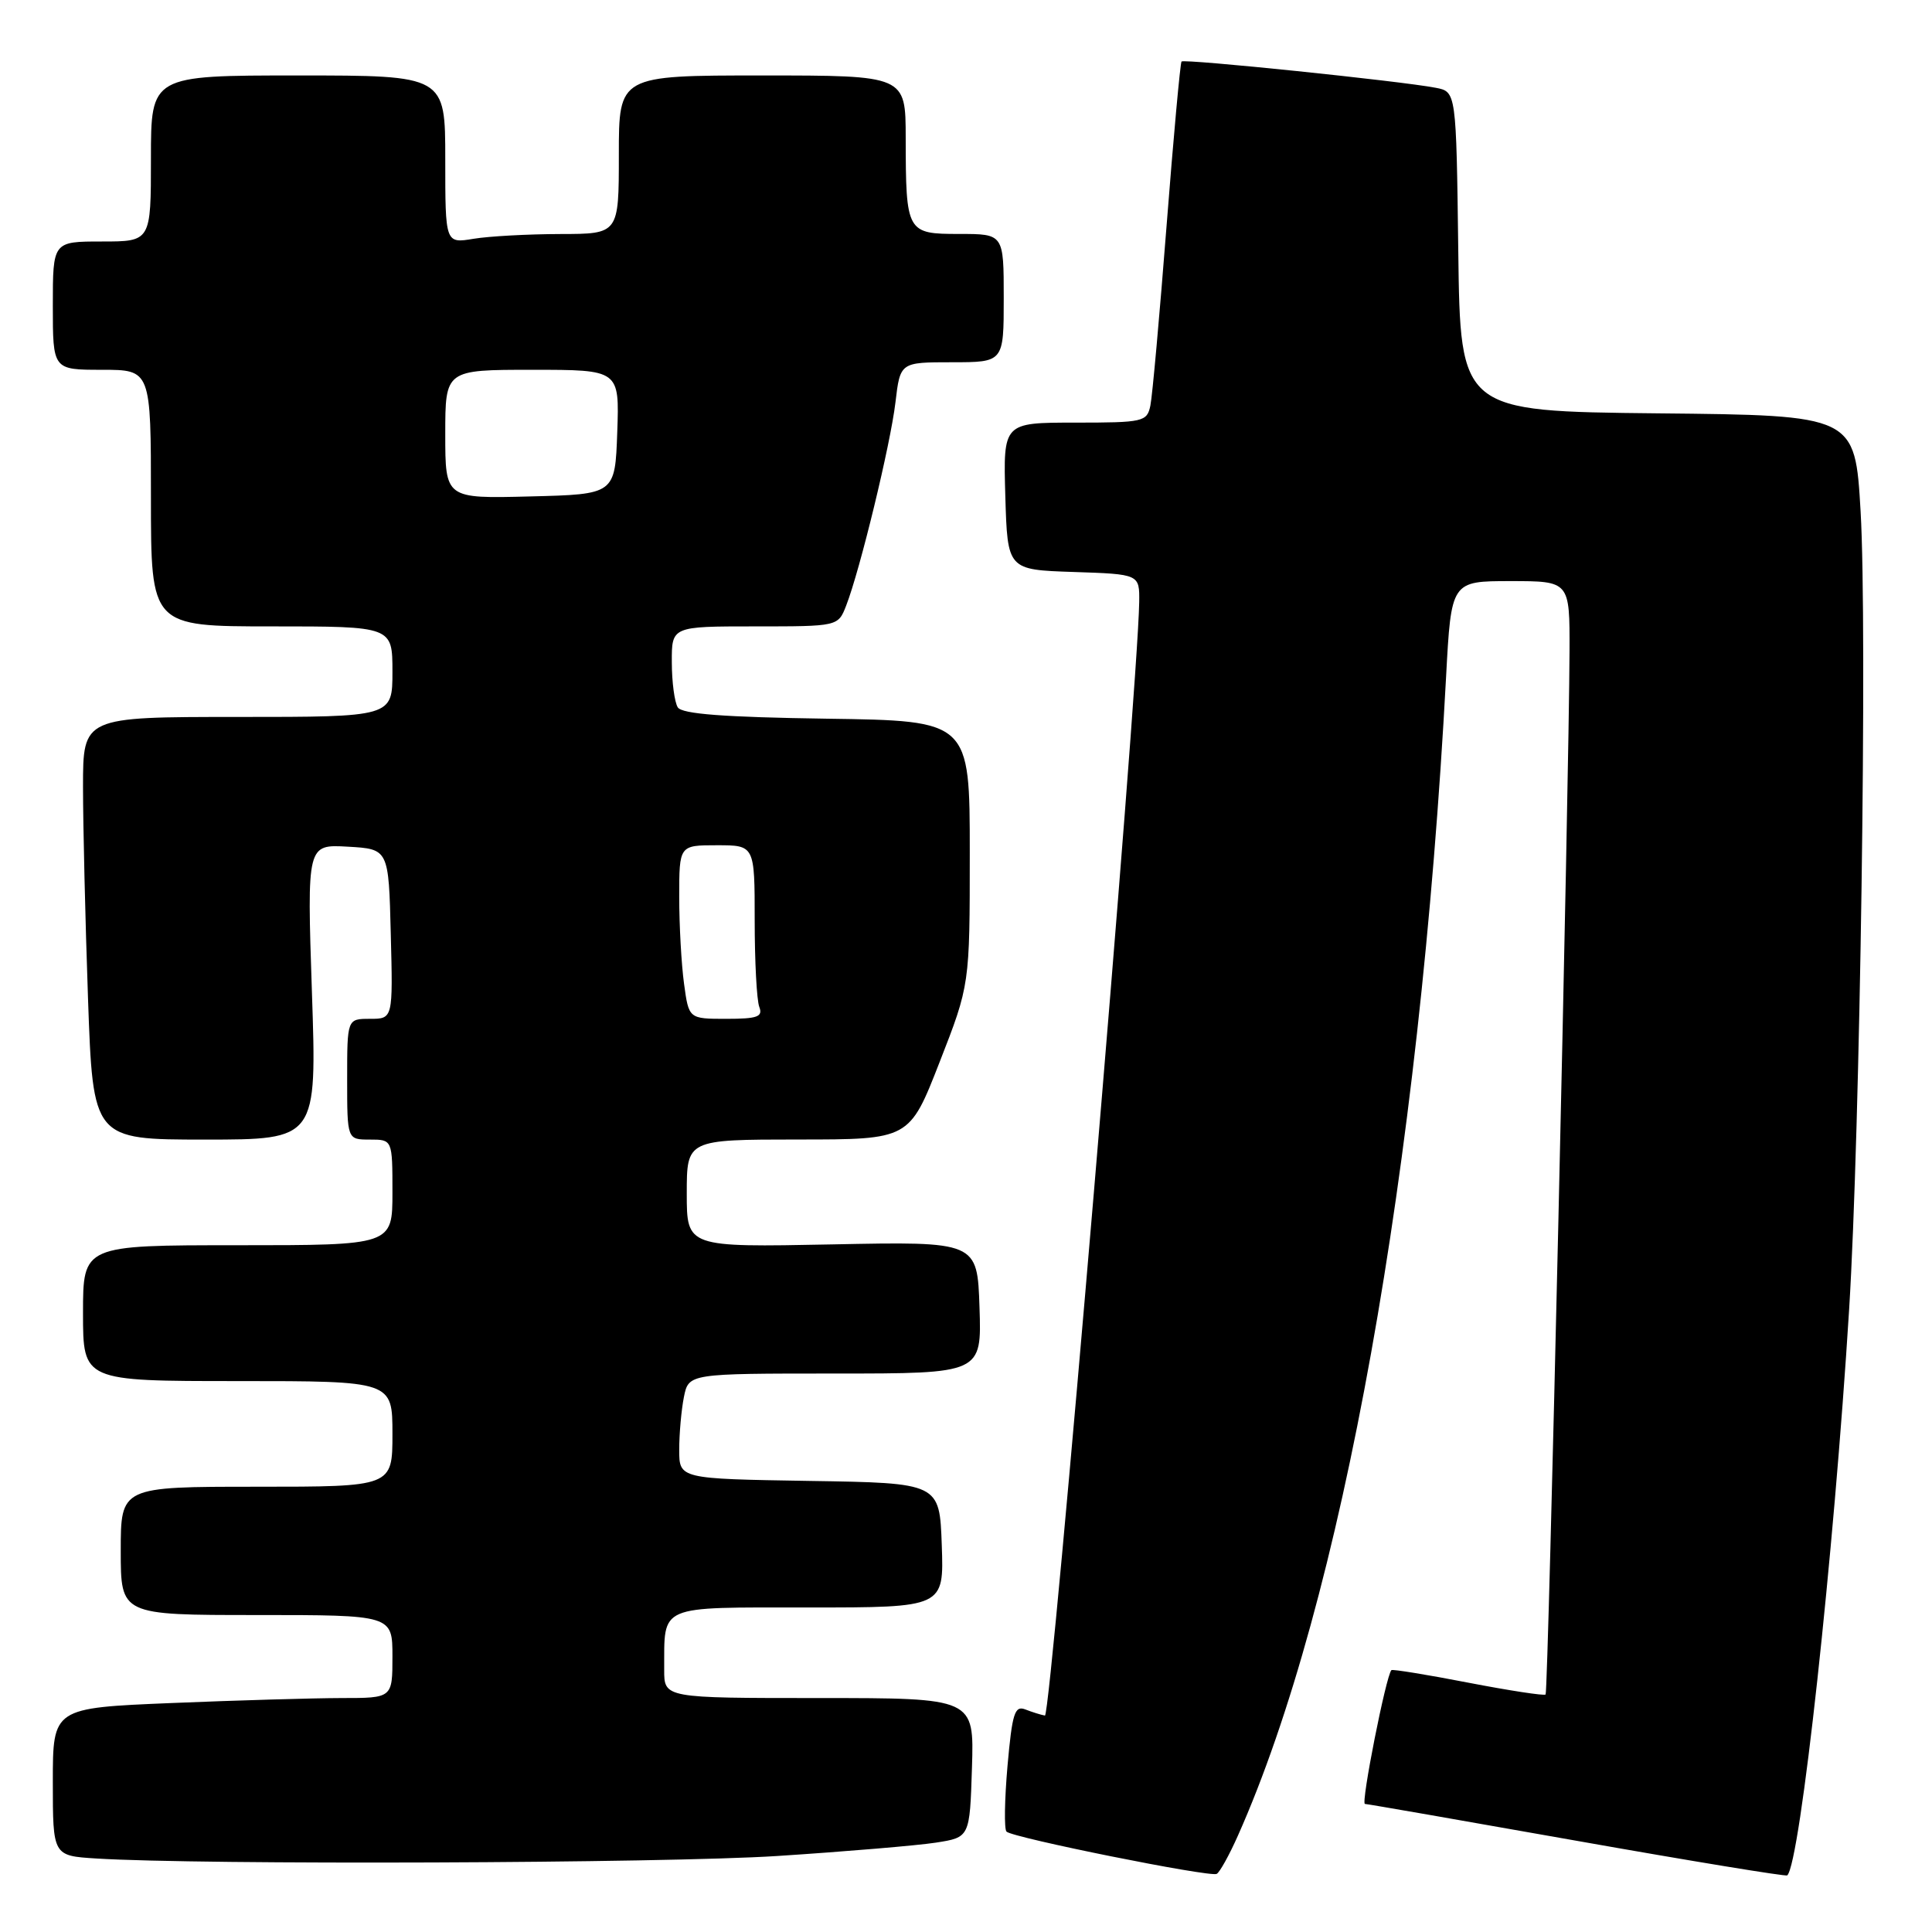 <?xml version="1.0" encoding="UTF-8" standalone="no"?>
<!DOCTYPE svg PUBLIC "-//W3C//DTD SVG 1.1//EN" "http://www.w3.org/Graphics/SVG/1.1/DTD/svg11.dtd" >
<svg xmlns="http://www.w3.org/2000/svg" xmlns:xlink="http://www.w3.org/1999/xlink" version="1.1" viewBox="0 0 256 256">
 <g >
 <path fill="currentColor"
d=" M 164.04 243.21 C 177.79 212.34 188.13 154.78 191.61 89.75 C 192.29 77.00 192.29 77.00 200.15 77.00 C 208.00 77.00 208.00 77.00 207.97 86.25 C 207.91 103.70 205.15 224.18 204.80 224.53 C 204.61 224.72 199.99 224.01 194.54 222.96 C 189.09 221.90 184.51 221.16 184.37 221.30 C 183.66 222.00 180.30 239.00 180.86 239.03 C 181.21 239.04 193.88 241.25 209.00 243.93 C 224.12 246.61 236.64 248.66 236.82 248.50 C 238.54 246.87 242.99 206.13 245.02 173.50 C 246.48 149.95 247.44 83.18 246.54 67.77 C 245.80 55.03 245.80 55.03 219.65 54.77 C 193.50 54.50 193.50 54.50 193.23 33.33 C 192.96 12.15 192.96 12.15 190.23 11.63 C 185.64 10.74 156.89 7.77 156.56 8.15 C 156.39 8.34 155.49 18.17 154.57 30.00 C 153.65 41.83 152.69 52.51 152.43 53.75 C 151.98 55.89 151.51 56.00 142.44 56.00 C 132.93 56.00 132.93 56.00 133.21 65.75 C 133.50 75.50 133.50 75.50 142.25 75.79 C 151.00 76.08 151.00 76.08 150.95 79.79 C 150.77 91.56 139.27 227.47 138.46 227.32 C 137.93 227.23 136.76 226.86 135.86 226.51 C 134.45 225.96 134.12 227.03 133.50 233.99 C 133.11 238.46 133.04 242.38 133.37 242.70 C 134.18 243.51 160.33 248.77 161.22 248.30 C 161.62 248.09 162.89 245.80 164.04 243.21 Z  M 102.97 245.93 C 112.06 245.34 121.53 244.54 124.00 244.16 C 128.50 243.46 128.50 243.46 128.79 234.23 C 129.08 225.00 129.08 225.00 108.54 225.00 C 88.00 225.00 88.00 225.00 88.01 221.25 C 88.05 212.54 86.97 213.00 107.16 213.00 C 125.08 213.00 125.08 213.00 124.79 204.75 C 124.50 196.50 124.50 196.50 107.25 196.23 C 90.00 195.95 90.00 195.95 90.00 192.10 C 90.00 189.98 90.28 186.84 90.62 185.12 C 91.25 182.00 91.25 182.00 110.66 182.00 C 130.08 182.00 130.08 182.00 129.79 173.25 C 129.50 164.50 129.50 164.50 110.25 164.89 C 91.00 165.27 91.00 165.27 91.00 158.14 C 91.00 151.00 91.00 151.00 105.75 150.99 C 120.50 150.99 120.50 150.99 124.50 140.74 C 128.50 130.50 128.50 130.50 128.50 113.00 C 128.50 95.50 128.50 95.50 109.54 95.23 C 95.91 95.03 90.37 94.61 89.81 93.73 C 89.38 93.05 89.02 90.36 89.02 87.75 C 89.00 83.00 89.00 83.00 100.02 83.00 C 111.05 83.00 111.05 83.00 112.12 80.25 C 113.96 75.52 117.99 58.90 118.65 53.33 C 119.28 48.00 119.28 48.00 126.14 48.00 C 133.00 48.00 133.00 48.00 133.00 39.50 C 133.00 31.00 133.00 31.00 127.12 31.00 C 120.13 31.00 120.03 30.83 120.01 18.25 C 120.00 10.00 120.00 10.00 101.00 10.00 C 82.00 10.00 82.00 10.00 82.00 20.50 C 82.00 31.00 82.00 31.00 74.25 31.01 C 69.99 31.02 64.81 31.30 62.75 31.64 C 59.00 32.26 59.00 32.26 59.00 21.13 C 59.00 10.00 59.00 10.00 39.50 10.00 C 20.00 10.00 20.00 10.00 20.00 21.00 C 20.00 32.00 20.00 32.00 13.50 32.00 C 7.00 32.00 7.00 32.00 7.00 40.50 C 7.00 49.00 7.00 49.00 13.50 49.00 C 20.00 49.00 20.00 49.00 20.00 66.00 C 20.00 83.00 20.00 83.00 36.00 83.00 C 52.00 83.00 52.00 83.00 52.00 89.00 C 52.00 95.00 52.00 95.00 31.50 95.00 C 11.00 95.00 11.00 95.00 11.00 104.25 C 11.00 109.34 11.30 121.94 11.66 132.25 C 12.32 151.00 12.32 151.00 27.15 151.00 C 41.99 151.00 41.99 151.00 41.33 131.44 C 40.68 111.88 40.68 111.88 46.09 112.19 C 51.50 112.50 51.50 112.50 51.78 123.75 C 52.07 135.00 52.07 135.00 49.03 135.00 C 46.00 135.00 46.00 135.00 46.00 143.00 C 46.00 151.00 46.00 151.00 49.00 151.00 C 52.00 151.00 52.00 151.00 52.00 158.00 C 52.00 165.00 52.00 165.00 31.50 165.00 C 11.00 165.00 11.00 165.00 11.00 174.00 C 11.00 183.00 11.00 183.00 31.50 183.00 C 52.00 183.00 52.00 183.00 52.00 190.00 C 52.00 197.00 52.00 197.00 34.00 197.00 C 16.00 197.00 16.00 197.00 16.00 205.50 C 16.00 214.00 16.00 214.00 34.00 214.00 C 52.00 214.00 52.00 214.00 52.00 219.50 C 52.00 225.00 52.00 225.00 45.25 225.00 C 41.54 225.01 31.41 225.30 22.75 225.66 C 7.00 226.31 7.00 226.31 7.00 236.11 C 7.00 245.90 7.00 245.90 12.75 246.26 C 26.60 247.13 87.92 246.90 102.97 245.93 Z  M 90.64 130.36 C 90.29 127.81 90.00 122.63 90.00 118.86 C 90.00 112.00 90.00 112.00 95.00 112.00 C 100.00 112.00 100.00 112.00 100.00 121.92 C 100.00 127.37 100.27 132.55 100.61 133.42 C 101.11 134.73 100.37 135.00 96.24 135.00 C 91.27 135.00 91.27 135.00 90.64 130.36 Z  M 59.00 57.53 C 59.00 49.00 59.00 49.00 70.54 49.00 C 82.08 49.00 82.08 49.00 81.79 57.25 C 81.50 65.50 81.50 65.50 70.25 65.78 C 59.00 66.07 59.00 66.07 59.00 57.53 Z "/>
</g>
</svg>